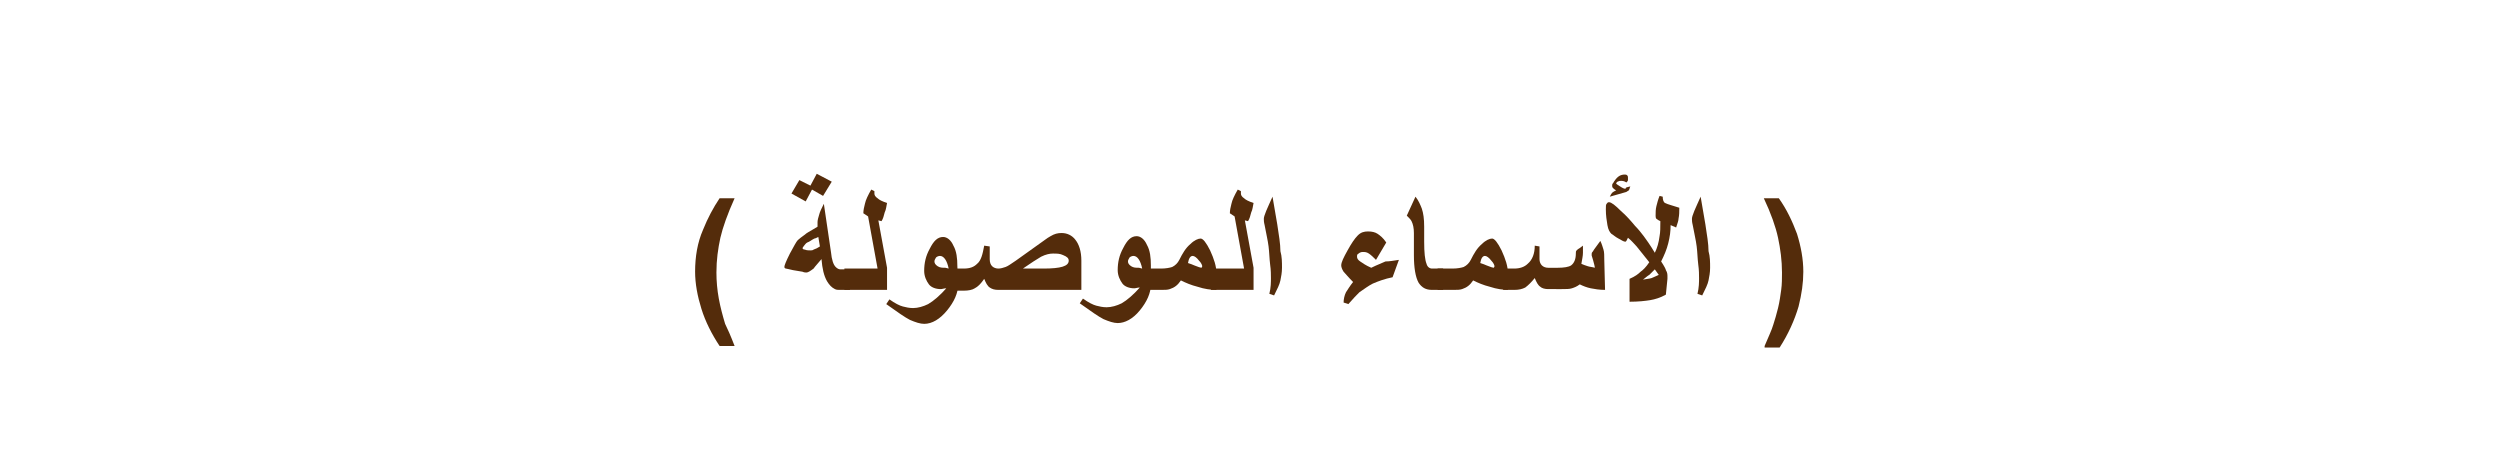 <?xml version="1.0" encoding="utf-8"?>
<!-- Generator: Adobe Illustrator 22.0.1, SVG Export Plug-In . SVG Version: 6.00 Build 0)  -->
<svg version="1.1" id="Layer_1" xmlns="http://www.w3.org/2000/svg" xmlns:xlink="http://www.w3.org/1999/xlink" x="0px" y="0px"
	 viewBox="0 0 316.5 60.2" style="enable-background:new 0 0 316.5 60.2;" xml:space="preserve">
<style type="text/css">
	.st0{fill:#542C0B;}
	.st1{fill:none;}
</style>
<g>
	<g>
		<g>
			<path class="st0" d="M93,43.8h-1.9c-1-1.5-1.8-3.1-2.3-4.7S88,35.9,88,34.4c0-1.9,0.3-3.7,1-5.3c0.6-1.5,1.3-2.8,2.1-4H93
				c-0.9,2-1.5,3.7-1.8,5c-0.3,1.4-0.5,2.8-0.5,4.4c0,1.1,0.1,2.2,0.3,3.3c0.2,1.1,0.5,2.2,0.8,3.2C92.1,41.6,92.5,42.5,93,43.8z"/>
			<path class="st0" d="M107.6,36.7h-1.3c-0.2,0-0.4,0-0.6-0.1c-0.4-0.2-0.7-0.5-1-1c-0.4-0.7-0.6-1.6-0.7-2.8
				c-0.4,0.5-0.8,0.9-1,1.2c-0.4,0.3-0.7,0.5-0.9,0.5c-0.1,0-0.3,0-0.5-0.1l-1.2-0.2c-0.5-0.1-0.8-0.2-0.9-0.2s-0.2-0.1-0.2-0.2
				c0-0.2,0.2-0.7,0.7-1.7c0.5-0.9,0.8-1.5,1-1.7s0.5-0.4,0.9-0.7c0.2-0.2,0.6-0.4,1.1-0.7l0.5-0.3c0-0.1,0-0.2,0-0.3
				c0-0.1,0-0.2,0-0.3c0-0.2,0.1-0.6,0.2-0.9c0.1-0.4,0.3-0.8,0.6-1.4l0.9,6.1c0.1,1,0.3,1.6,0.6,1.9c0.2,0.2,0.4,0.3,0.6,0.3h1.3
				L107.6,36.7L107.6,36.7z M105.3,23l-1.1,1.8l-1.4-0.8l-0.8,1.5l-1.8-1l1-1.7l1.4,0.7l0.8-1.5L105.3,23z M103.8,31.2l-0.2-1.2
				c-0.2,0.1-0.4,0.2-0.5,0.2c-0.4,0.2-0.6,0.4-0.9,0.5c-0.2,0.1-0.3,0.3-0.4,0.4s-0.2,0.3-0.2,0.3c0,0.1,0.1,0.2,0.3,0.2
				c0.2,0.1,0.5,0.1,0.7,0.1c0.1,0,0.3,0,0.4-0.1C103.3,31.5,103.5,31.4,103.8,31.2z"/>
			<path class="st0" d="M112.3,36.7h-5.4V34h4.2l-1.2-6.6l-0.6-0.4c0-0.4,0.1-0.8,0.2-1.2c0.1-0.5,0.4-1.1,0.8-1.8l0.4,0.2
				c0,0,0,0.1,0,0.3c0,0.2,0.1,0.4,0.4,0.6c0.2,0.2,0.6,0.4,1.2,0.6c-0.1,0.4-0.1,0.8-0.3,1.2c-0.1,0.4-0.2,0.8-0.4,1.1l-0.4-0.1
				l1.1,6C112.3,33.9,112.3,36.7,112.3,36.7z"/>
			<path class="st0" d="M121.3,36c0,1.1-0.5,2.2-1.4,3.3S118,41,117,41c-0.5,0-1.1-0.2-1.8-0.5c-0.6-0.3-1.6-1-3-2l0.4-0.6
				c0.7,0.5,1.3,0.8,1.7,0.9c0.4,0.1,0.8,0.2,1.3,0.2c0.6,0,1.3-0.2,1.9-0.5c0.7-0.4,1.5-1.1,2.3-2c-0.3,0-0.5,0.1-0.7,0.1
				c-0.6,0-1.2-0.2-1.5-0.6s-0.6-1-0.6-1.7c0-1,0.2-1.9,0.7-2.8c0.5-1,1-1.5,1.7-1.5c0.5,0,1,0.4,1.3,1.1c0.4,0.7,0.5,1.6,0.5,2.6
				L121.3,36L121.3,36z M120.1,34c-0.2-1-0.6-1.6-1.1-1.6c-0.2,0-0.4,0.1-0.5,0.2c-0.1,0.2-0.2,0.3-0.2,0.5s0.1,0.4,0.4,0.6
				c0.3,0.2,0.6,0.2,1,0.2L120.1,34L120.1,34z"/>
			<path class="st0" d="M136.7,36.7h-10.3c-0.5,0-0.8-0.1-1.1-0.3c-0.3-0.2-0.5-0.6-0.7-1.1c-0.4,0.6-0.8,1-1.2,1.2
				c-0.3,0.2-0.8,0.3-1.4,0.3h-1.4V34h1.4c0.8,0,1.3-0.2,1.7-0.6c0.5-0.4,0.7-1.2,0.9-2.3l0.7,0.1c0,0.2,0,0.4,0,0.6
				c0,0.4,0,0.8,0,1c0,0.4,0.1,0.7,0.3,0.9c0.2,0.2,0.5,0.3,0.8,0.3s0.6-0.1,0.9-0.2c0.3-0.1,0.7-0.4,1.3-0.8l3.5-2.5
				c0.4-0.3,0.7-0.5,0.9-0.6c0.5-0.3,0.9-0.4,1.4-0.4c0.7,0,1.3,0.3,1.7,0.8c0.5,0.6,0.8,1.5,0.8,2.7v3.7H136.7z M135.3,33
				c0-0.3-0.2-0.5-0.7-0.7c-0.4-0.2-0.8-0.2-1.3-0.2c-0.4,0-0.9,0.1-1.5,0.4c-0.5,0.3-1.3,0.8-2.3,1.5h2.6
				C134.3,34,135.3,33.7,135.3,33z"/>
			<path class="st0" d="M145.7,36c0,1.1-0.5,2.2-1.4,3.3s-1.9,1.6-2.8,1.6c-0.5,0-1.1-0.2-1.8-0.5c-0.6-0.3-1.6-1-3-2l0.4-0.6
				c0.7,0.5,1.3,0.8,1.7,0.9c0.4,0.1,0.8,0.2,1.3,0.2c0.6,0,1.3-0.2,1.9-0.5c0.7-0.4,1.5-1.1,2.3-2c-0.3,0-0.5,0.1-0.7,0.1
				c-0.6,0-1.2-0.2-1.5-0.6s-0.6-1-0.6-1.7c0-1,0.2-1.9,0.7-2.8c0.5-1,1-1.5,1.7-1.5c0.5,0,1,0.4,1.3,1.1c0.4,0.7,0.5,1.6,0.5,2.6
				L145.7,36L145.7,36z M144.6,34c-0.2-1-0.6-1.6-1.1-1.6c-0.2,0-0.4,0.1-0.5,0.2c-0.1,0.2-0.2,0.3-0.2,0.5s0.1,0.4,0.4,0.6
				c0.3,0.2,0.6,0.2,1,0.2L144.6,34L144.6,34z"/>
			<path class="st0" d="M154,36.7c-0.7,0-1.5-0.1-2.4-0.4c-0.8-0.2-1.5-0.5-2.1-0.8c-0.4,0.6-0.8,0.9-1.4,1.1
				c-0.3,0.1-0.6,0.1-1.1,0.1h-1.9V34h1.9c0.6,0,1.1-0.1,1.4-0.2c0.4-0.2,0.7-0.5,0.9-0.9c0.4-0.8,0.8-1.5,1.4-2
				c0.5-0.5,1-0.7,1.3-0.7s0.7,0.5,1.2,1.5c0.5,1.1,0.8,2,0.8,2.9L154,36.7L154,36.7z M152.2,33.7c0-0.1-0.1-0.4-0.4-0.7
				c-0.3-0.4-0.6-0.6-0.8-0.6c-0.3,0-0.5,0.3-0.6,0.9c0.3,0.1,0.6,0.2,0.8,0.3c0.5,0.2,0.8,0.3,0.9,0.3
				C152.1,33.9,152.2,33.8,152.2,33.7z"/>
			<path class="st0" d="M158.7,36.7h-5.4V34h4.2l-1.2-6.6l-0.6-0.4c0-0.4,0.1-0.8,0.2-1.2c0.1-0.5,0.4-1.1,0.8-1.8l0.4,0.2
				c0,0,0,0.1,0,0.3c0,0.2,0.1,0.4,0.4,0.6c0.2,0.2,0.6,0.4,1.2,0.6c-0.1,0.4-0.1,0.8-0.3,1.2c-0.1,0.4-0.2,0.8-0.4,1.1l-0.4-0.1
				l1.1,6V36.7z"/>
			<path class="st0" d="M162.3,33.9c0,0.6-0.1,1.1-0.2,1.6s-0.4,1.1-0.8,1.9l-0.6-0.2c0.2-0.8,0.2-1.5,0.2-2c0-0.4,0-1-0.1-1.7
				c-0.1-0.8-0.1-1.5-0.2-2.3s-0.3-1.6-0.5-2.7c-0.1-0.4-0.1-0.6-0.1-0.8c0-0.2,0.1-0.5,0.3-1s0.5-1.1,0.8-1.8l0.6,3.5
				c0.2,1.3,0.4,2.5,0.4,3.4C162.3,32.5,162.3,33.2,162.3,33.9z"/>
			<path class="st0" d="M177.1,32.9l-0.8,2.2c-1,0.2-1.8,0.5-2.5,0.8c-0.6,0.3-1.1,0.7-1.7,1.1c-0.3,0.3-0.8,0.8-1.4,1.5l-0.6-0.2
				c0-0.4,0.1-0.9,0.3-1.3c0.2-0.3,0.5-0.8,0.9-1.3c-0.6-0.6-1-1.1-1.2-1.3c-0.2-0.3-0.3-0.6-0.3-0.8c0-0.4,0.3-1,0.8-1.9
				s0.9-1.5,1.3-1.9s0.8-0.5,1.3-0.5s0.9,0.1,1.2,0.3s0.7,0.5,1.1,1.1l-1.3,2.2c-0.3-0.3-0.6-0.6-0.9-0.8c-0.3-0.2-0.5-0.2-0.8-0.2
				c-0.2,0-0.4,0.1-0.5,0.2c-0.2,0.1-0.2,0.2-0.2,0.4s0.1,0.4,0.4,0.6s0.7,0.5,1.4,0.8c0.8-0.4,1.4-0.6,1.8-0.8
				C175.9,33.1,176.4,33,177.1,32.9z"/>
			<path class="st0" d="M182.7,36.7h-1.4c-0.8,0-1.3-0.3-1.7-0.9c-0.4-0.7-0.6-1.9-0.6-3.5v-2.8c0-0.6-0.1-1.1-0.3-1.5
				c-0.1-0.2-0.3-0.4-0.6-0.7l1.1-2.4c0.4,0.5,0.6,1,0.8,1.5c0.2,0.6,0.3,1.3,0.3,2.3v1.9c0,1.4,0.1,2.3,0.3,2.8
				c0.1,0.4,0.4,0.6,0.7,0.6h1.4V36.7z"/>
			<path class="st0" d="M191,36.7c-0.7,0-1.5-0.1-2.4-0.4c-0.8-0.2-1.5-0.5-2.1-0.8c-0.4,0.6-0.8,0.9-1.4,1.1
				c-0.3,0.1-0.6,0.1-1.1,0.1h-2V34h1.9c0.6,0,1.1-0.1,1.4-0.2c0.4-0.2,0.7-0.5,0.9-0.9c0.4-0.8,0.8-1.5,1.4-2
				c0.5-0.5,1-0.7,1.3-0.7s0.7,0.5,1.2,1.5c0.5,1.1,0.8,2,0.8,2.9v2.1H191z M189.2,33.7c0-0.1-0.1-0.4-0.4-0.7
				c-0.3-0.4-0.6-0.6-0.8-0.6c-0.3,0-0.5,0.3-0.6,0.9c0.3,0.1,0.6,0.2,0.8,0.3c0.5,0.2,0.8,0.3,0.9,0.3
				C189.1,33.9,189.2,33.8,189.2,33.7z"/>
			<path class="st0" d="M203.2,36.7c-0.7,0-1.3-0.1-1.8-0.2c-0.5-0.1-1-0.3-1.4-0.5c-0.4,0.3-0.7,0.4-1,0.5s-0.7,0.1-1.3,0.1H196
				c-0.4,0-0.8-0.1-1-0.3c-0.3-0.2-0.5-0.6-0.7-1.1c-0.4,0.5-0.8,0.9-1.2,1.2c-0.4,0.2-0.8,0.3-1.4,0.3h-1.4V34h1.4
				c0.7,0,1.3-0.2,1.7-0.6c0.6-0.5,0.9-1.3,0.9-2.3l0.6,0.1c0,0.2,0,0.4,0,0.7s0,0.6,0,0.9s0.1,0.6,0.3,0.8s0.5,0.3,0.8,0.3h1.2
				c0.8,0,1.4-0.1,1.7-0.3c0.4-0.3,0.6-0.8,0.6-1.5c0-0.2,0-0.3,0.1-0.4s0.2-0.2,0.4-0.3l0.4-0.3c0,0.1,0,0.3,0,0.5s0,0.3,0,0.4
				c0,0.4-0.1,0.8-0.2,1.4c0.2,0.1,0.5,0.2,0.8,0.3s0.6,0.1,0.9,0.2c0-0.2-0.1-0.5-0.2-0.9s-0.2-0.6-0.2-0.7c0-0.2,0-0.3,0.1-0.4
				c0,0,0.1-0.1,0.2-0.3l0.8-1.1c0.2,0.4,0.3,0.8,0.4,1.1c0.1,0.3,0.1,0.8,0.1,1.3L203.2,36.7L203.2,36.7z"/>
			<path class="st0" d="M212.6,26.3c0,0.5,0,0.9-0.1,1.4c0,0.2-0.1,0.5-0.3,1.1l-0.7-0.3c0,0.8-0.1,1.5-0.3,2.3s-0.5,1.5-0.9,2.3
				c0.4,0.6,0.6,1,0.6,1.1c0.2,0.3,0.2,0.6,0.2,0.8v0.3c0,0.2-0.1,0.8-0.2,2c-0.7,0.4-1.4,0.6-2,0.7c-0.6,0.1-1.5,0.2-2.6,0.2v-2.9
				c0.7-0.3,1.1-0.6,1.4-0.9c0.3-0.2,0.7-0.6,1.1-1.2c-0.7-0.9-1.3-1.6-1.6-2c-0.3-0.3-0.6-0.7-1.1-1.1c-0.1,0.2-0.2,0.4-0.2,0.4
				l-0.1,0.1c-0.2,0-0.4-0.1-0.9-0.4c-0.4-0.2-0.7-0.5-0.9-0.6c-0.2-0.2-0.4-0.5-0.5-1.1s-0.2-1.2-0.2-2c0-0.4,0-0.6,0.1-0.7
				s0.1-0.2,0.3-0.2c0.3,0,0.8,0.4,1.5,1.1c0.7,0.6,1.3,1.3,1.8,1.9c0.4,0.4,0.8,0.9,1.1,1.3s0.8,1.1,1.4,2.1
				c0.3-0.6,0.5-1.3,0.6-2.1c0.1-0.5,0.1-1.1,0.1-1.9c-0.2-0.1-0.4-0.2-0.5-0.3s-0.1-0.3-0.1-0.4c0-0.4,0-0.8,0.1-1.2
				c0.1-0.4,0.2-0.8,0.4-1.3l0.4,0.1c0,0.4,0.1,0.7,0.3,0.8C211.2,25.9,211.7,26,212.6,26.3z M206.4,23.6c-0.1,0.2-0.1,0.4-0.2,0.5
				c-0.1,0.1-0.2,0.1-0.3,0.2l-2.1,0.6c0.1-0.2,0.2-0.4,0.3-0.5s0.3-0.2,0.5-0.3c-0.2-0.1-0.3-0.2-0.4-0.3c-0.1-0.1-0.1-0.2-0.1-0.3
				c0-0.1,0-0.2,0.1-0.3s0.1-0.2,0.2-0.3c0.4-0.6,0.8-0.8,1.3-0.8c0.1,0,0.2,0,0.3,0.1s0.1,0.2,0.1,0.3c0,0.1,0,0.2,0,0.3
				c0,0.1-0.1,0.2-0.2,0.3c-0.3-0.2-0.5-0.2-0.7-0.2s-0.2,0-0.4,0.1c-0.1,0-0.1,0.1-0.2,0.2c0,0.1,0.2,0.2,0.5,0.4s0.5,0.3,0.7,0.3
				C205.8,23.7,206,23.7,206.4,23.6z M210,34.8l-0.5-0.7c-0.3,0.3-0.5,0.5-0.7,0.7c-0.2,0.1-0.4,0.3-0.8,0.6
				c0.5-0.1,0.8-0.1,1.1-0.2C209.3,35.1,209.6,35,210,34.8z"/>
			<path class="st0" d="M216.5,33.9c0,0.6-0.1,1.1-0.2,1.6s-0.4,1.1-0.8,1.9l-0.6-0.2c0.2-0.8,0.2-1.5,0.2-2c0-0.4,0-1-0.1-1.7
				c-0.1-0.8-0.1-1.5-0.2-2.3s-0.3-1.6-0.5-2.7c-0.1-0.4-0.1-0.6-0.1-0.8c0-0.2,0.1-0.5,0.3-1s0.5-1.1,0.8-1.8l0.6,3.5
				c0.2,1.3,0.4,2.5,0.4,3.4C216.5,32.5,216.5,33.2,216.5,33.9z"/>
			<path class="st0" d="M223.4,43.8c0.5-1.2,0.9-2,1.1-2.7c0.2-0.6,0.4-1.3,0.6-2.1c0.2-0.8,0.3-1.6,0.4-2.3
				c0.1-0.7,0.1-1.5,0.1-2.2c0-1.5-0.2-3-0.5-4.4s-0.9-3.1-1.8-5h1.9c1,1.4,1.7,2.9,2.3,4.5c0.5,1.6,0.8,3.2,0.8,4.8
				c0,1.4-0.2,2.8-0.6,4.4c-0.5,1.7-1.3,3.5-2.4,5.2h-1.9V43.8z"/>
		</g>
	</g>
</g>
<rect class="st1" width="316.5" height="60.2"/>
</svg>
